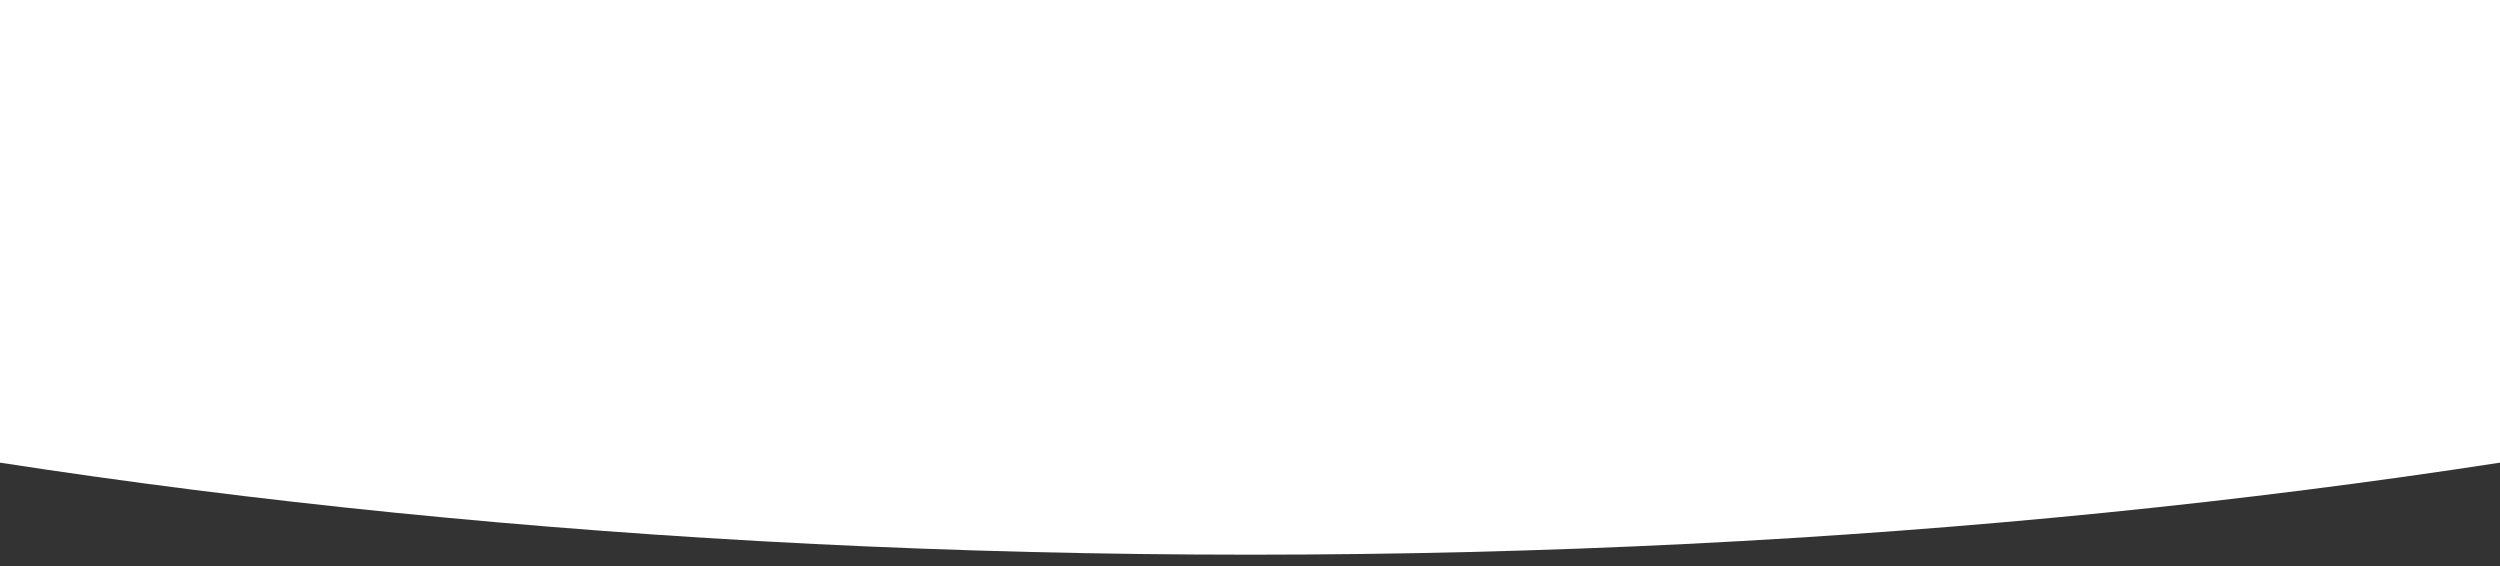 <svg id="ae5f1240-4e29-4cfb-b649-a9bb3803a6a4" data-name="a5adf1c7-0492-47ee-aa47-14f9ea3cdfeb" xmlns="http://www.w3.org/2000/svg" width="1800" height="407.69" viewBox="0 0 1800 407.69"><rect x="0" y="0" width="1800" height="407.69" fill="#333333" stroke="none"/><title>white-curve-header-sm-test</title><path d="M-1103.78-19.68c407,251,1152.05,419.05,2003.79,419.05s1596.8-168.09,2003.77-419Z" style="fill:#fff"/></svg>